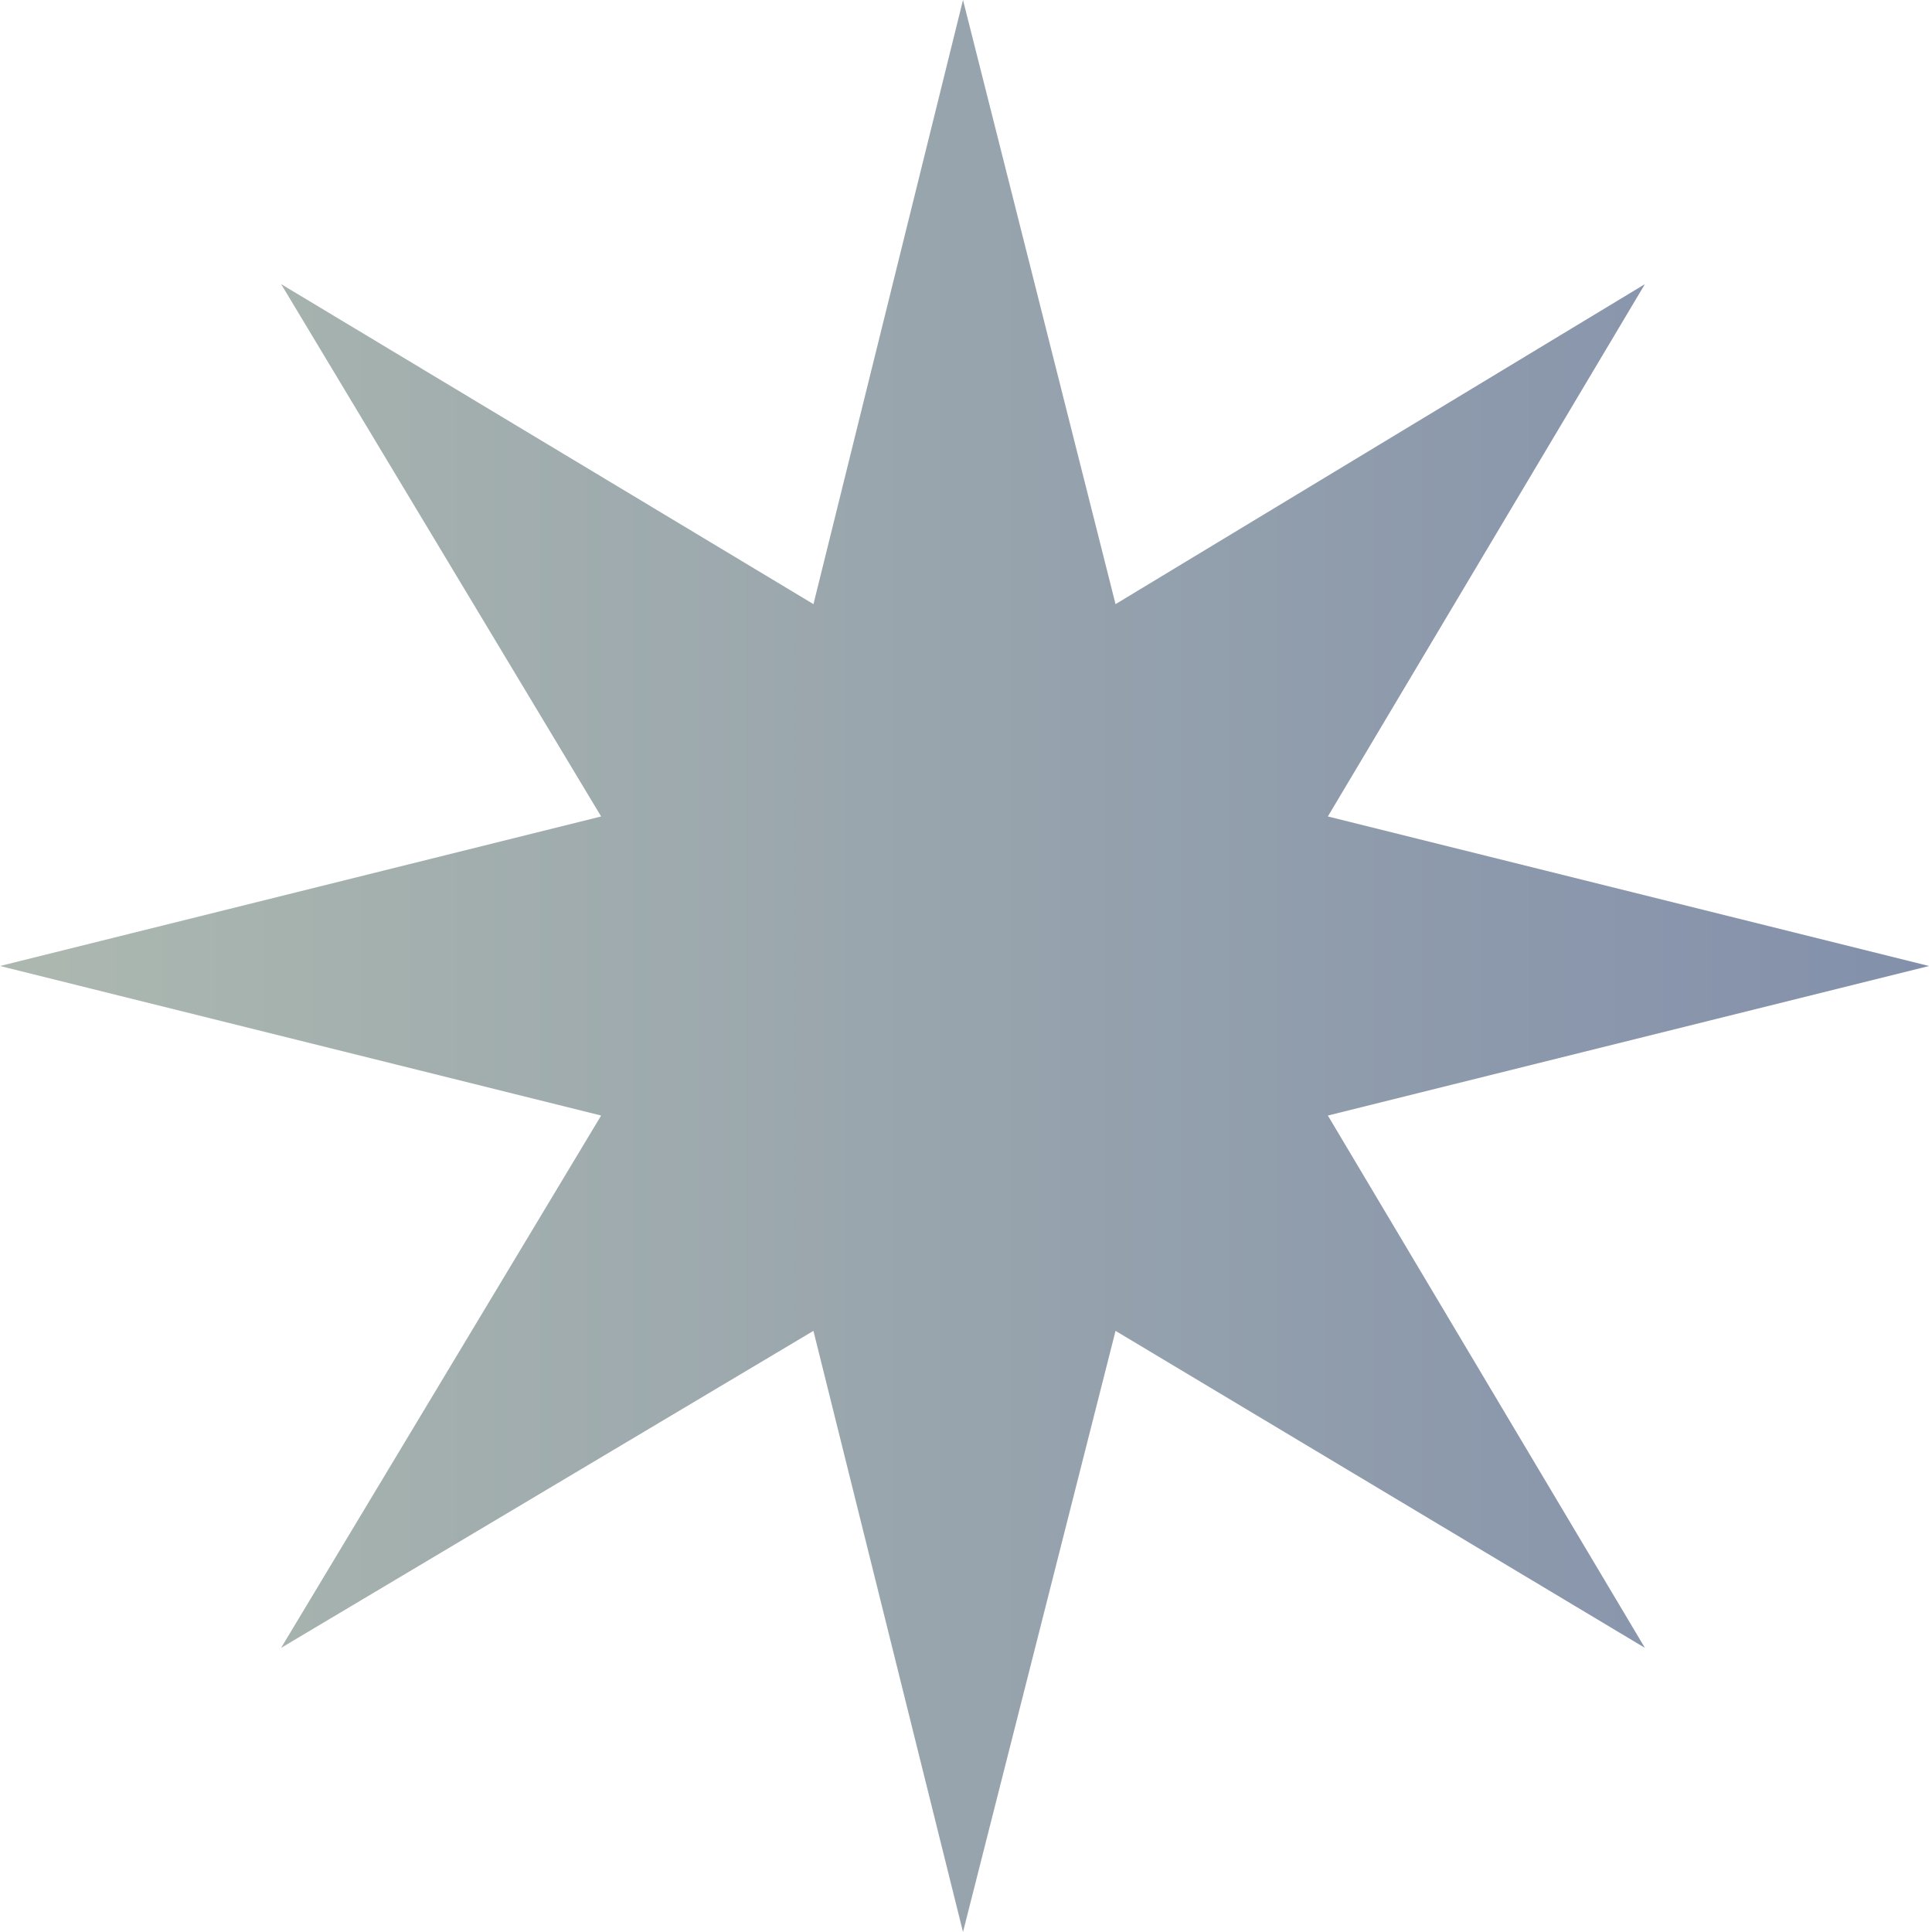 <svg xmlns="http://www.w3.org/2000/svg" width="60" height="60" fill="none" viewBox="0 0 60 60">
    <path fill="url(#a)" d="M41.238 34.644L59.908 30l-18.67-4.644 9.846-16.532-16.44 9.938L29.907 0l-4.644 18.762L8.731 8.824l9.938 16.532L0 30l18.669 4.644L8.73 51.176l16.532-9.845L29.907 60l4.737-18.669 16.44 9.845-9.846-16.532z"/>
    <defs>
        <linearGradient id="a" x1="-.045" x2="59.901" y1="30.009" y2="30.009" gradientUnits="userSpaceOnUse">
            <stop stop-color="#ACB8AF"/>
            <stop offset="1" stop-color="#8390AB"/>
        </linearGradient>
    </defs>
</svg>
